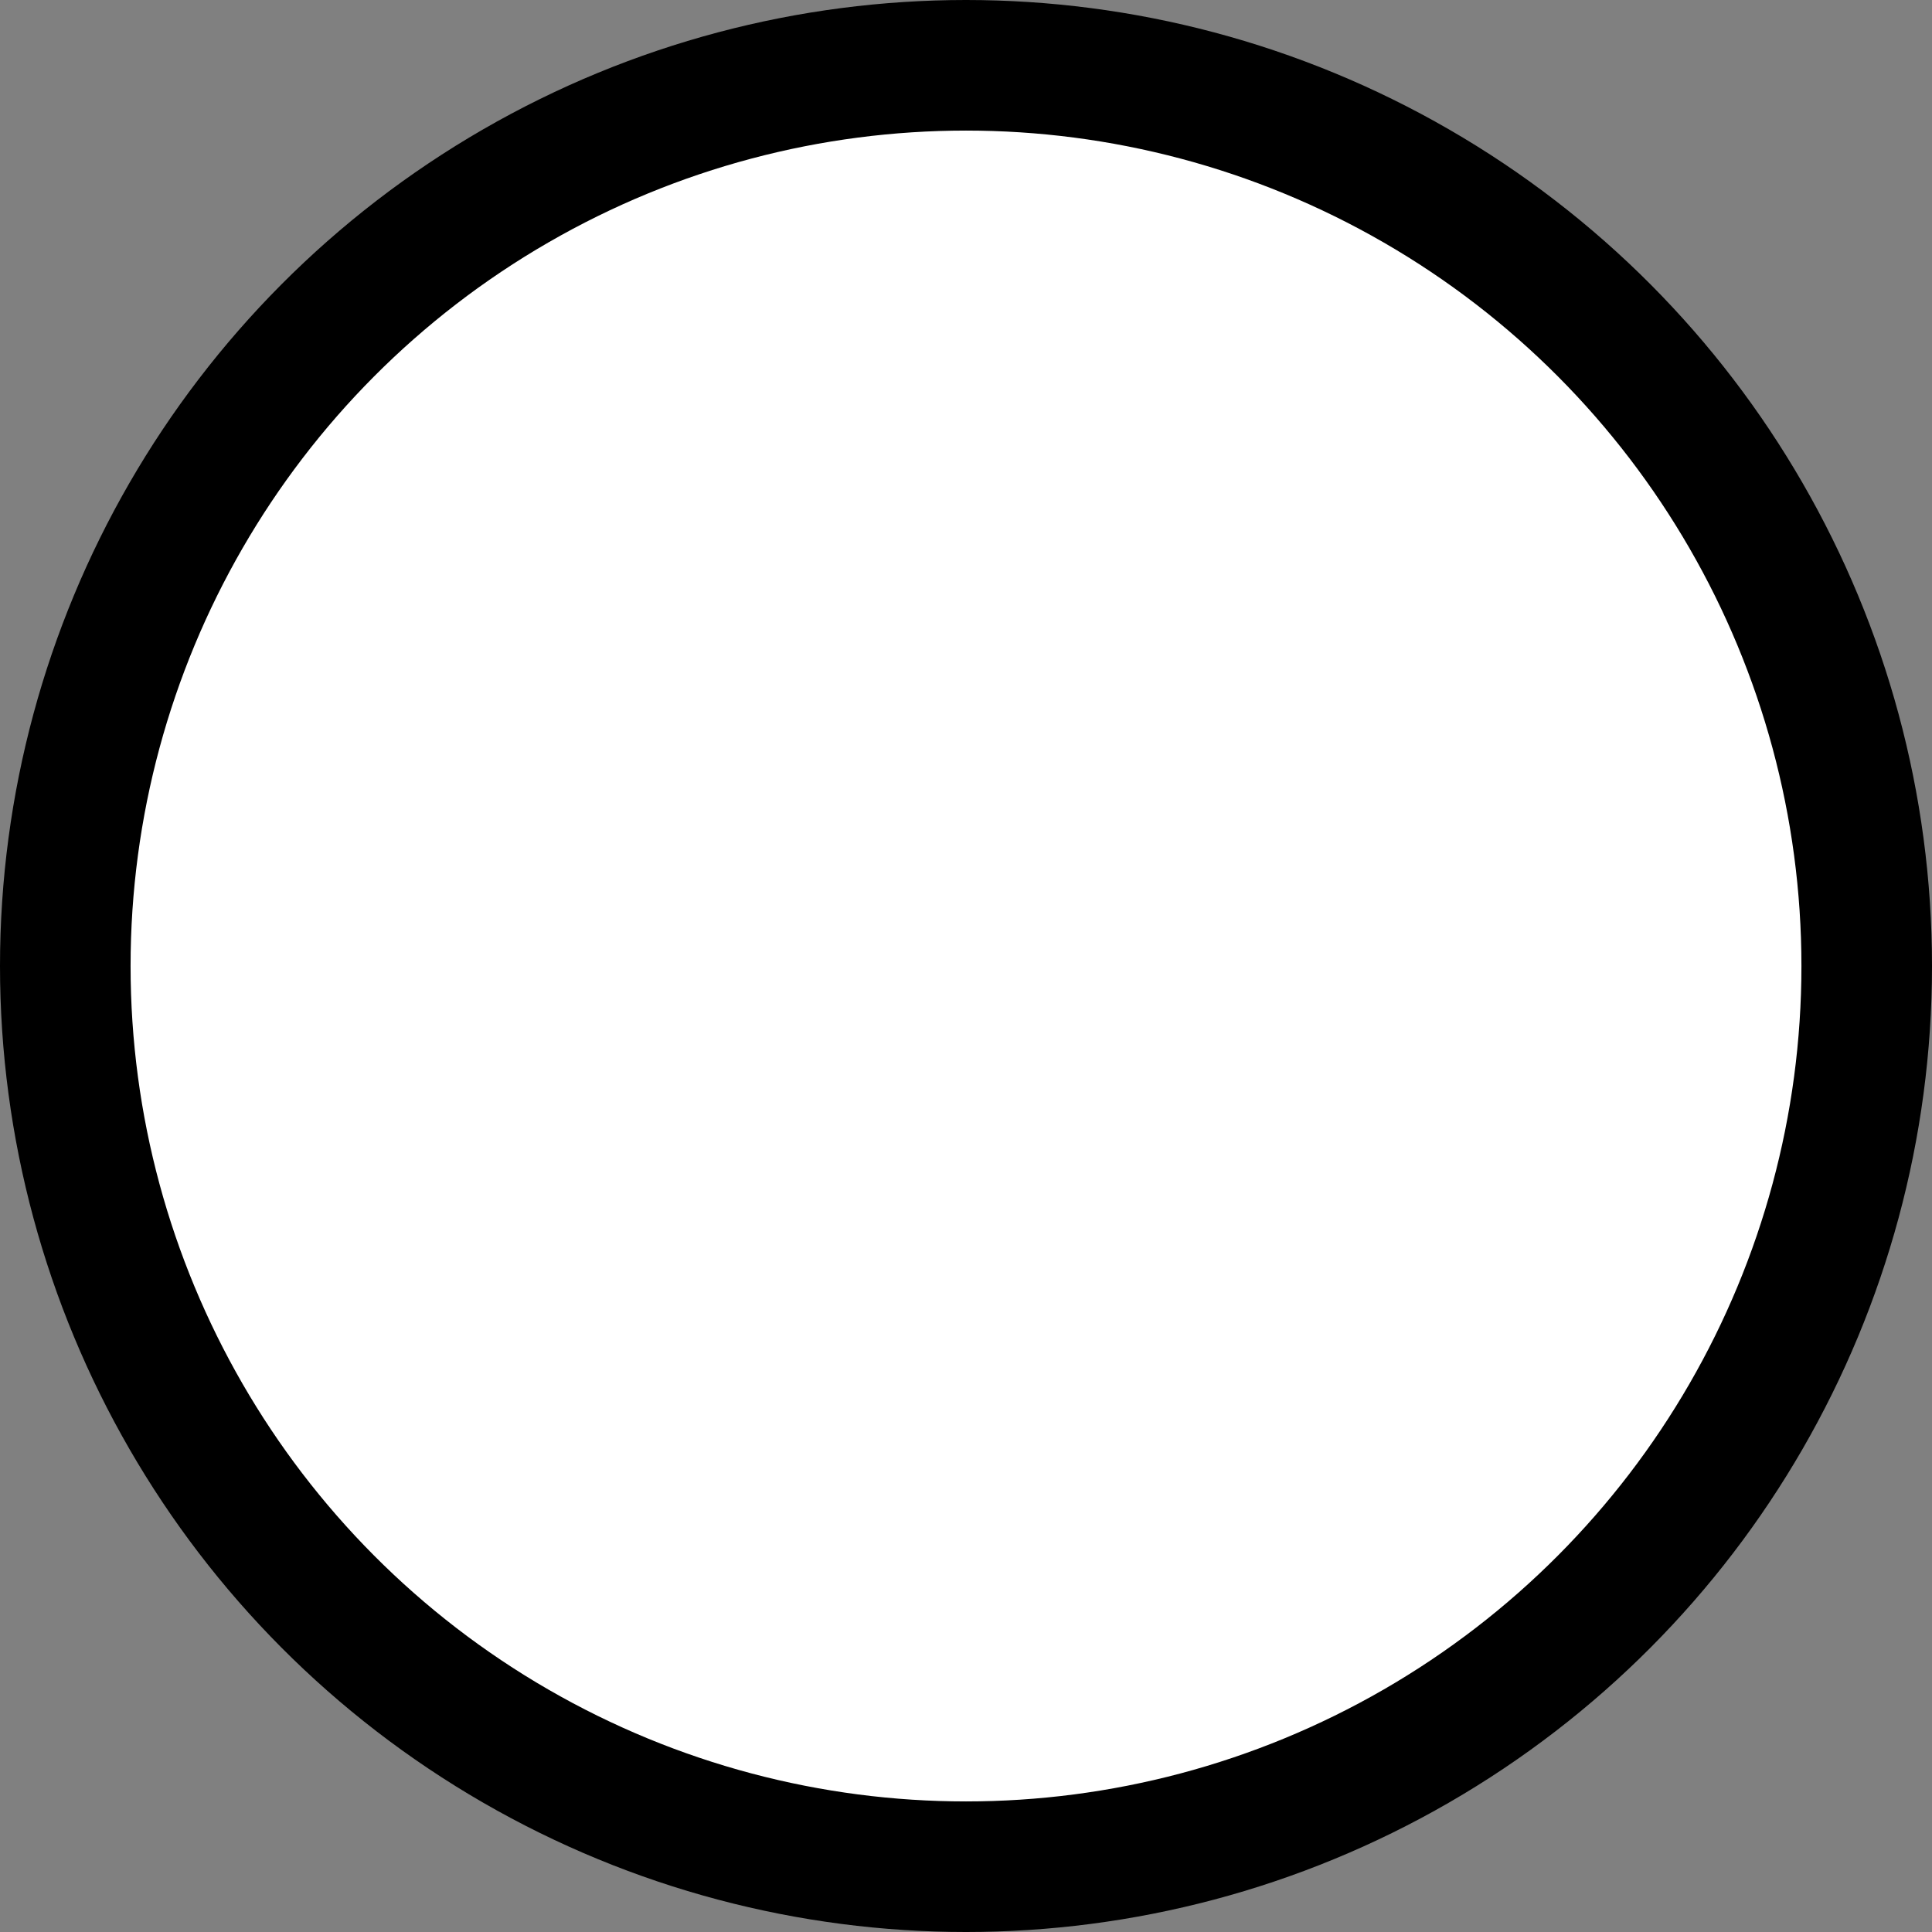 <?xml version="1.0" encoding="UTF-8" standalone="no"?>
<!-- Created with Inkscape (http://www.inkscape.org/) -->

<svg
   xmlns:dc="http://purl.org/dc/elements/1.1/"
   xmlns:cc="http://creativecommons.org/ns#"
   xmlns:rdf="http://www.w3.org/1999/02/22-rdf-syntax-ns#"
   xmlns:svg="http://www.w3.org/2000/svg"
   xmlns="http://www.w3.org/2000/svg"
   xmlns:sodipodi="http://sodipodi.sourceforge.net/DTD/sodipodi-0.dtd"
   xmlns:inkscape="http://www.inkscape.org/namespaces/inkscape"
   width="146.151mm"
   height="146.151mm"
   viewBox="0 0 517.857 517.857"
   id="svg6087"
   version="1.1"
   inkscape:version="0.91 r13725"
   sodipodi:docname="result-l.svg">
  <rect x="0" y="0" width="517.857" height="517.857" fill="#808080" stroke="none"/>
  <defs
     id="defs6089" />
  <sodipodi:namedview
     id="base"
     pagecolor="#ffffff"
     bordercolor="#666666"
     borderopacity="1.0"
     inkscape:pageopacity="0.0"
     inkscape:pageshadow="2"
     inkscape:zoom="0.35"
     inkscape:cx="-97.499991"
     inkscape:cy="244.64285"
     inkscape:document-units="px"
     inkscape:current-layer="layer1"
     showgrid="false"
     inkscape:window-width="1366"
     inkscape:window-height="704"
     inkscape:window-x="0"
     inkscape:window-y="27"
     inkscape:window-maximized="1"
     fit-margin-top="0"
     fit-margin-left="0"
     fit-margin-right="0"
     fit-margin-bottom="0" />
  <g
     inkscape:label="Layer 1"
     inkscape:groupmode="layer"
     id="layer1"
     transform="translate(-135.357,-144.862)">
    <circle
       id="path3394"
       cx="394.286"
       cy="403.791"
       r="241.429"
       style="fill:#ffffff;fill-opacity:1;stroke:#000000;stroke-width:35;stroke-miterlimit:4;stroke-dasharray:none;stroke-opacity:1" />
  </g>
</svg>
